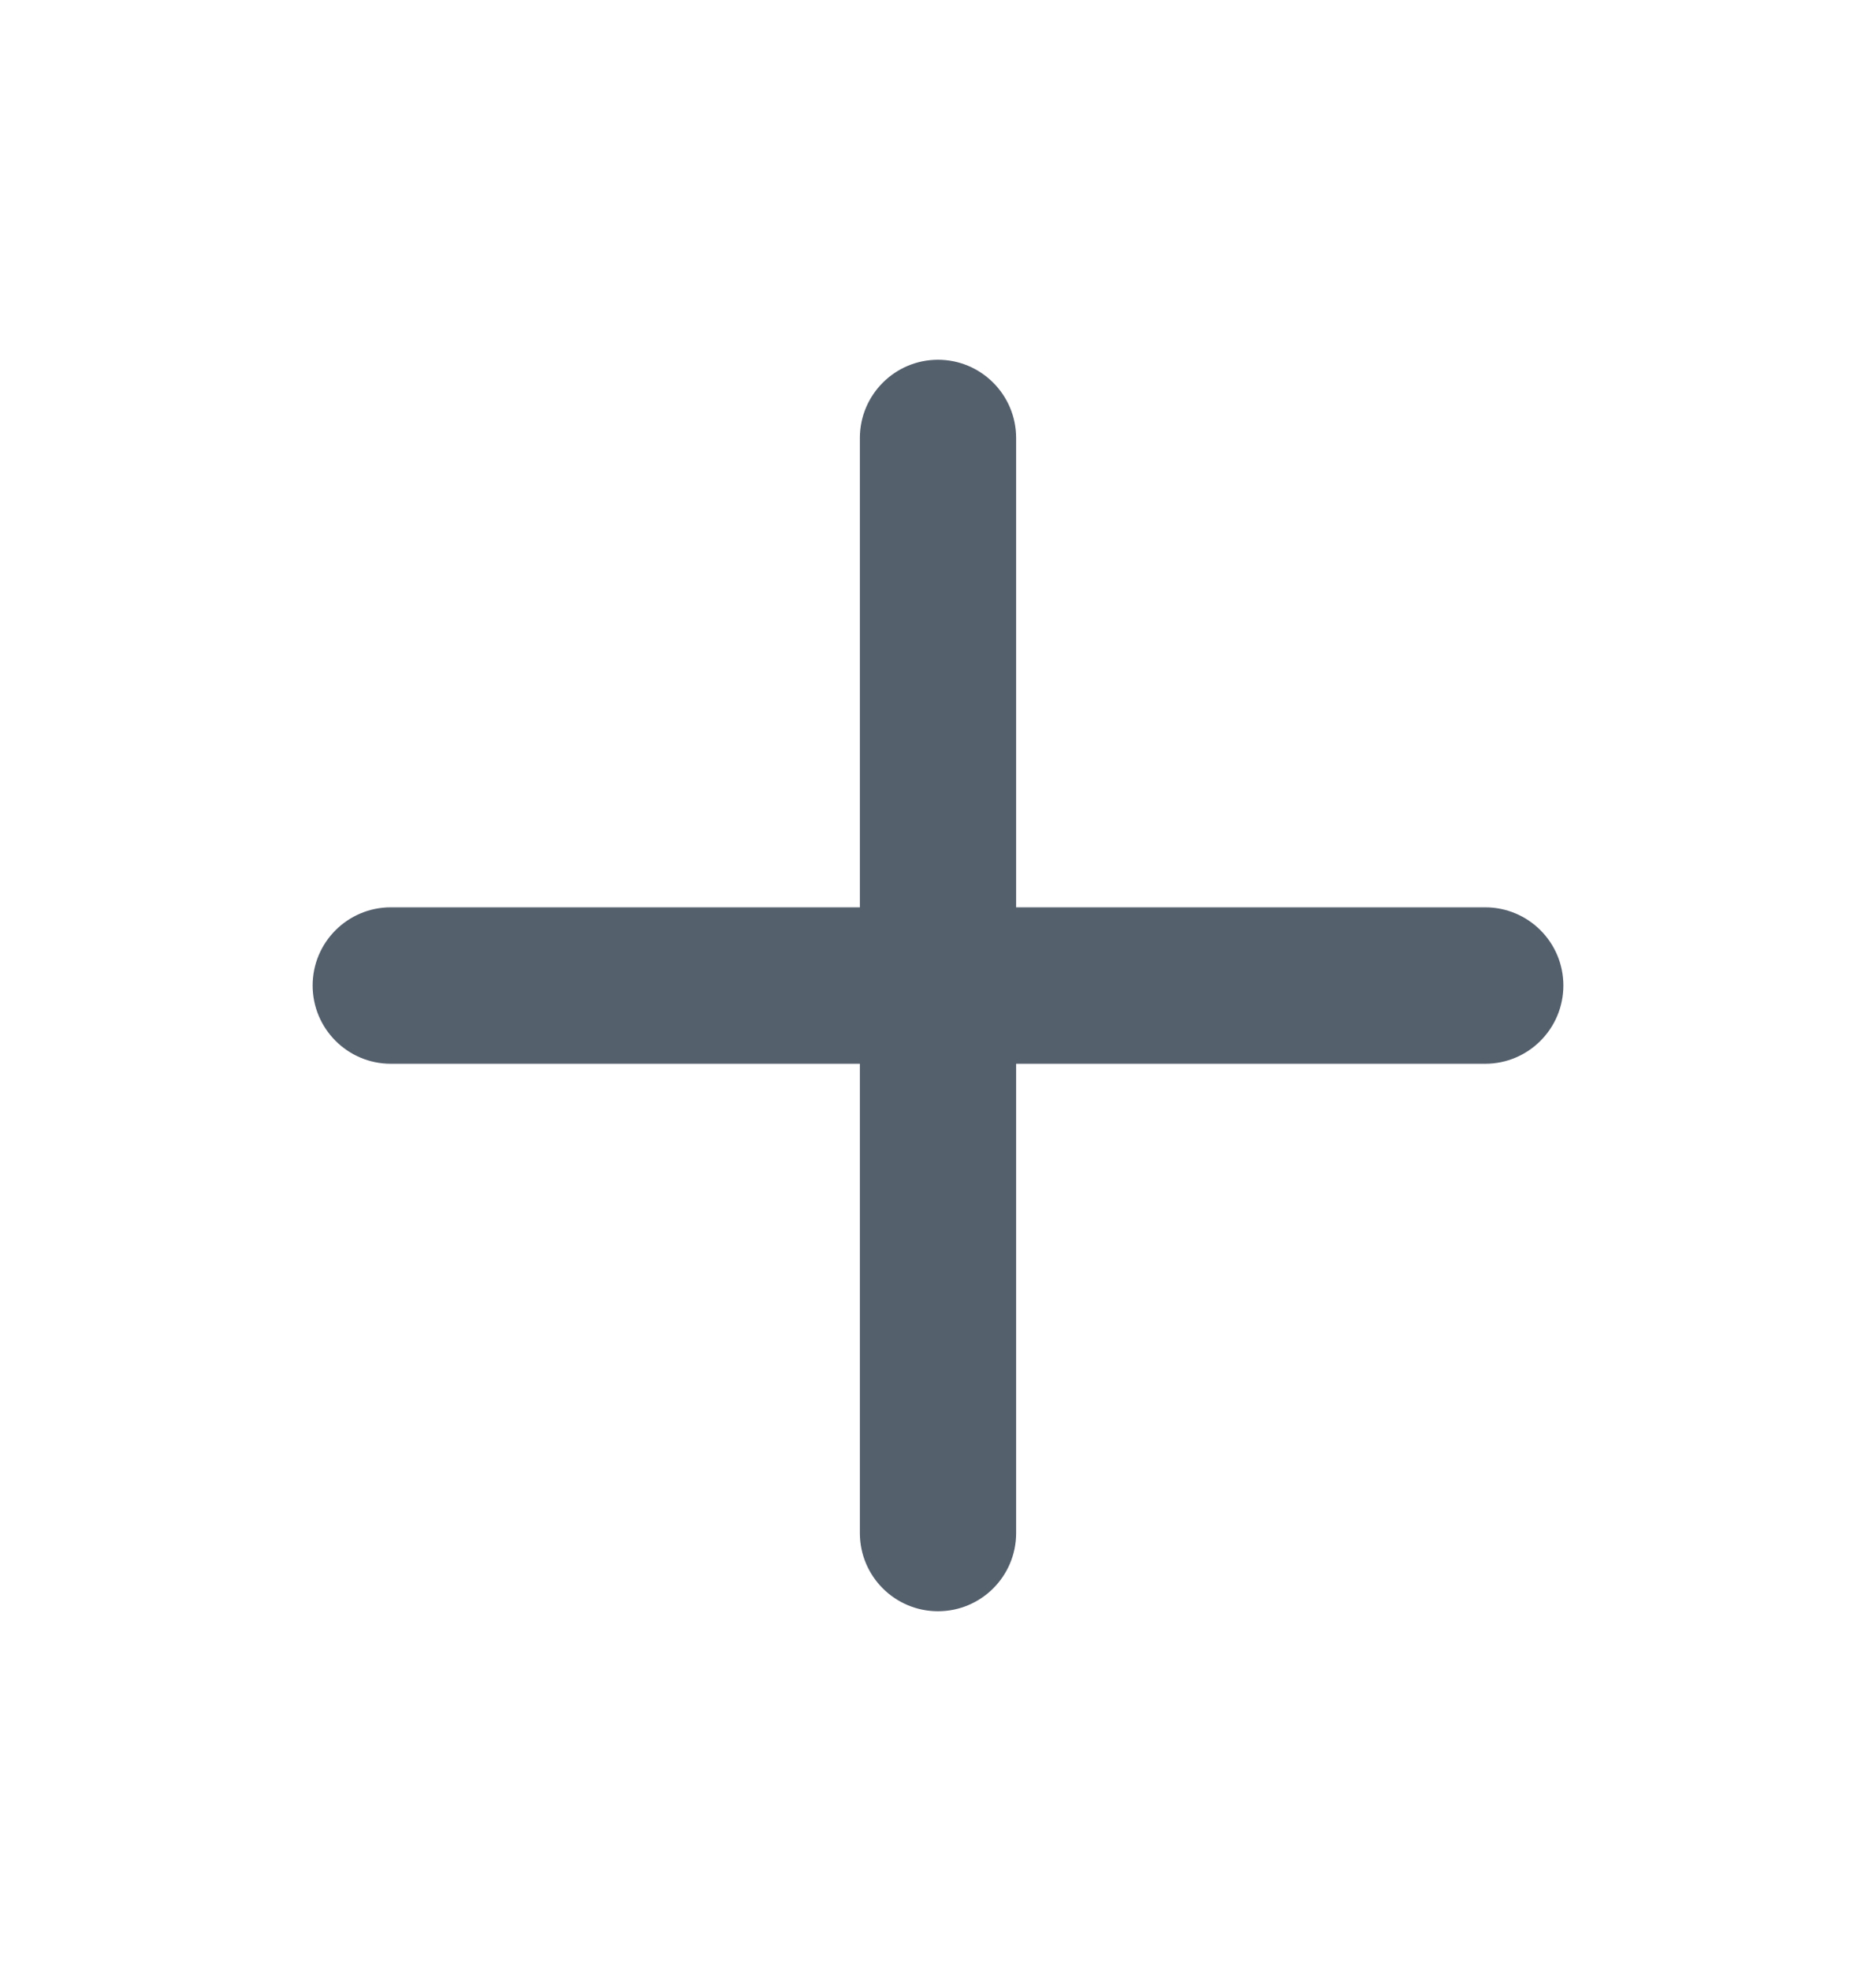 <svg width="20" height="21" viewBox="0 0 20 21" fill="none" xmlns="http://www.w3.org/2000/svg">
<path d="M10.833 4.667C10.833 4.207 10.46 3.833 10 3.833C9.54 3.833 9.167 4.207 9.167 4.667V9.667H4.167C3.706 9.667 3.333 10.04 3.333 10.5C3.333 10.96 3.706 11.334 4.167 11.334H9.167V16.334C9.167 16.794 9.54 17.167 10 17.167C10.46 17.167 10.833 16.794 10.833 16.334V11.334H15.833C16.294 11.334 16.667 10.96 16.667 10.5C16.667 10.04 16.294 9.667 15.833 9.667H10.833V4.667Z" fill="#55606D"/>
</svg>

